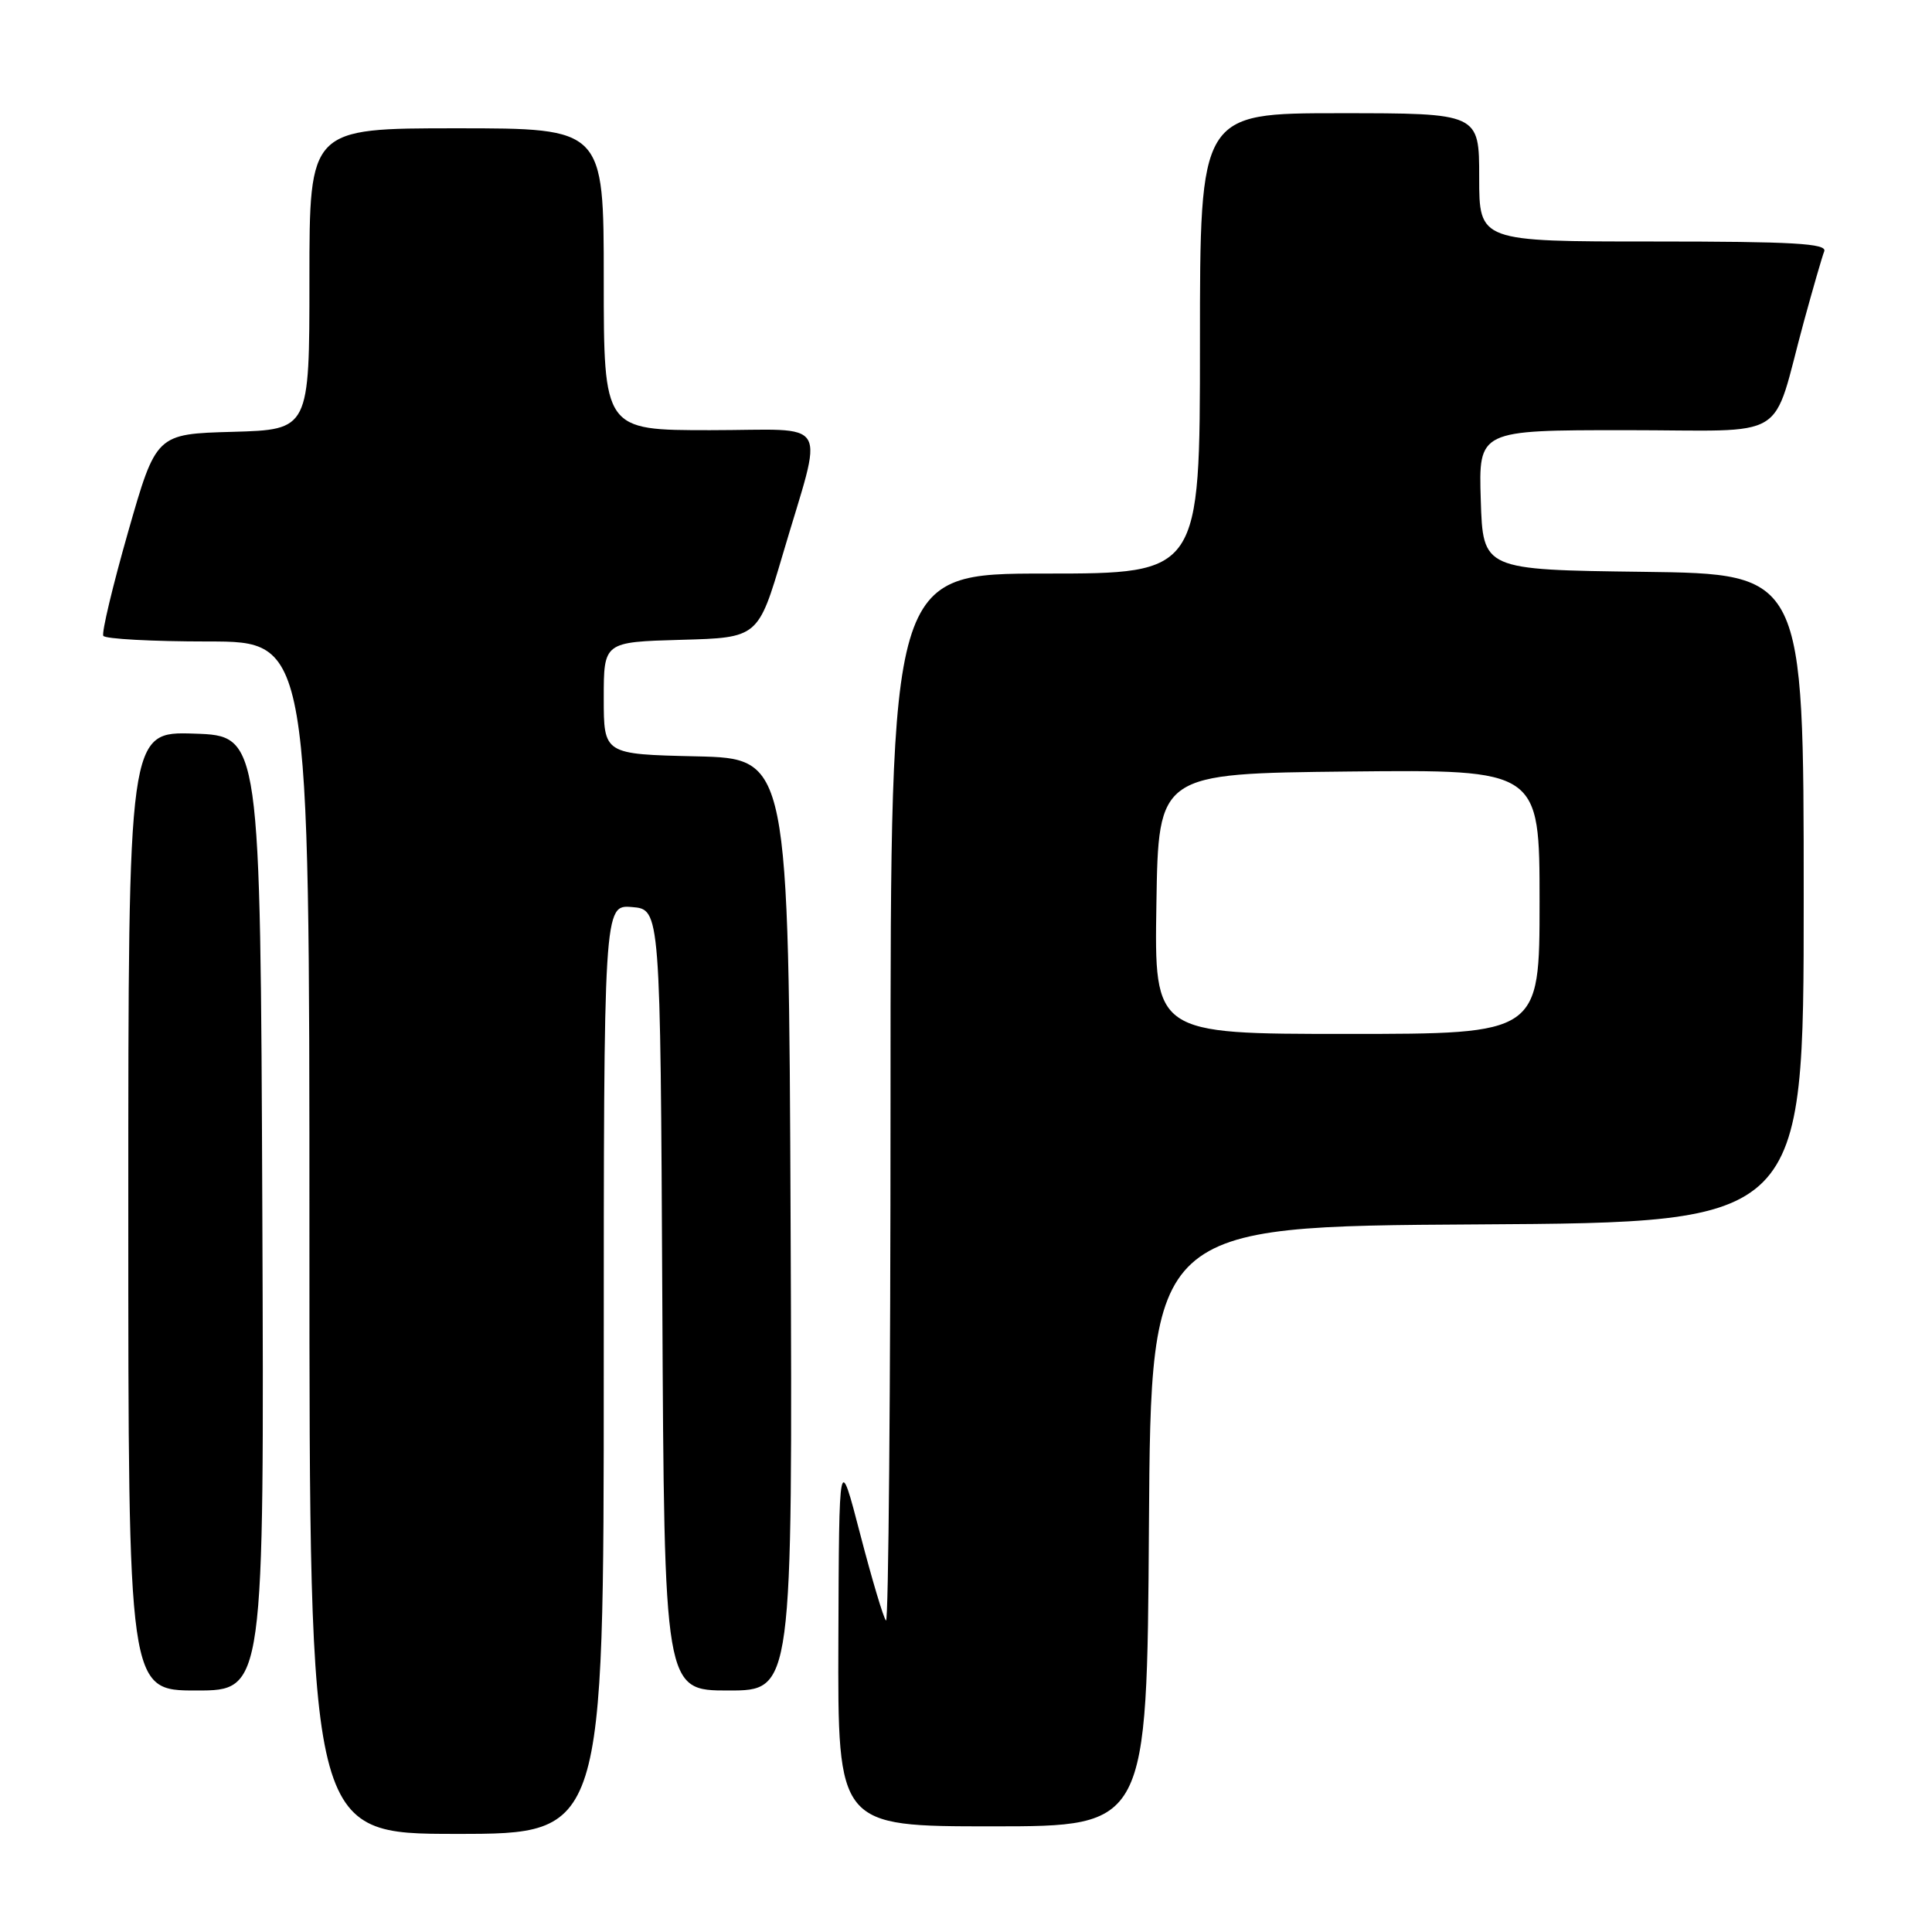 <?xml version="1.0" encoding="UTF-8" standalone="no"?>
<!DOCTYPE svg PUBLIC "-//W3C//DTD SVG 1.1//EN" "http://www.w3.org/Graphics/SVG/1.1/DTD/svg11.dtd" >
<svg xmlns="http://www.w3.org/2000/svg" xmlns:xlink="http://www.w3.org/1999/xlink" version="1.1" viewBox="0 0 256 256">
 <g >
 <path fill="currentColor"
d=" M 80.00 181.44 C 80.00 119.88 80.00 119.88 83.75 120.19 C 87.50 120.50 87.50 120.50 87.76 172.25 C 88.02 224.00 88.02 224.00 96.52 224.00 C 105.02 224.00 105.02 224.00 104.76 162.25 C 104.50 100.50 104.50 100.50 92.25 100.22 C 80.00 99.94 80.00 99.94 80.00 92.50 C 80.00 85.07 80.00 85.07 90.23 84.78 C 100.46 84.50 100.46 84.50 103.71 73.50 C 109.17 54.94 110.38 57.00 94.08 57.00 C 80.00 57.00 80.00 57.00 80.00 37.00 C 80.00 17.00 80.00 17.00 60.50 17.00 C 41.00 17.00 41.00 17.00 41.00 36.97 C 41.00 56.93 41.00 56.93 30.84 57.22 C 20.69 57.50 20.69 57.50 16.97 70.50 C 14.93 77.65 13.45 83.84 13.69 84.25 C 13.92 84.66 20.17 85.00 27.56 85.00 C 41.00 85.00 41.00 85.00 41.00 164.00 C 41.00 243.00 41.00 243.00 60.50 243.00 C 80.00 243.00 80.00 243.00 80.00 181.44 Z  M 152.24 202.25 C 152.50 162.50 152.50 162.50 195.75 162.24 C 239.00 161.98 239.00 161.98 239.00 119.01 C 239.00 76.04 239.00 76.04 217.75 75.77 C 196.50 75.50 196.50 75.50 196.21 66.25 C 195.92 57.00 195.92 57.00 215.38 57.00 C 237.57 57.00 234.60 58.81 239.04 42.55 C 240.24 38.17 241.44 34.01 241.72 33.30 C 242.12 32.26 237.63 32.00 219.11 32.00 C 196.00 32.00 196.00 32.00 196.00 23.50 C 196.00 15.00 196.00 15.00 177.50 15.00 C 159.00 15.00 159.00 15.00 159.00 45.50 C 159.00 76.00 159.00 76.00 138.50 76.00 C 118.00 76.00 118.00 76.00 118.00 145.67 C 118.00 183.98 117.73 215.06 117.40 214.73 C 117.07 214.41 115.54 209.27 113.99 203.32 C 111.18 192.50 111.18 192.50 111.09 217.25 C 111.00 242.00 111.00 242.00 131.49 242.00 C 151.98 242.00 151.98 242.00 152.24 202.25 Z  M 34.76 160.75 C 34.50 97.50 34.50 97.50 25.75 97.21 C 17.00 96.92 17.00 96.92 17.00 160.46 C 17.00 224.00 17.00 224.00 26.01 224.00 C 35.01 224.00 35.01 224.00 34.76 160.75 Z  M 153.23 119.75 C 153.50 102.50 153.50 102.50 178.75 102.23 C 204.00 101.97 204.00 101.97 204.00 119.48 C 204.00 137.00 204.00 137.00 178.48 137.00 C 152.95 137.00 152.95 137.00 153.23 119.75 Z "/>
</g>
</svg>